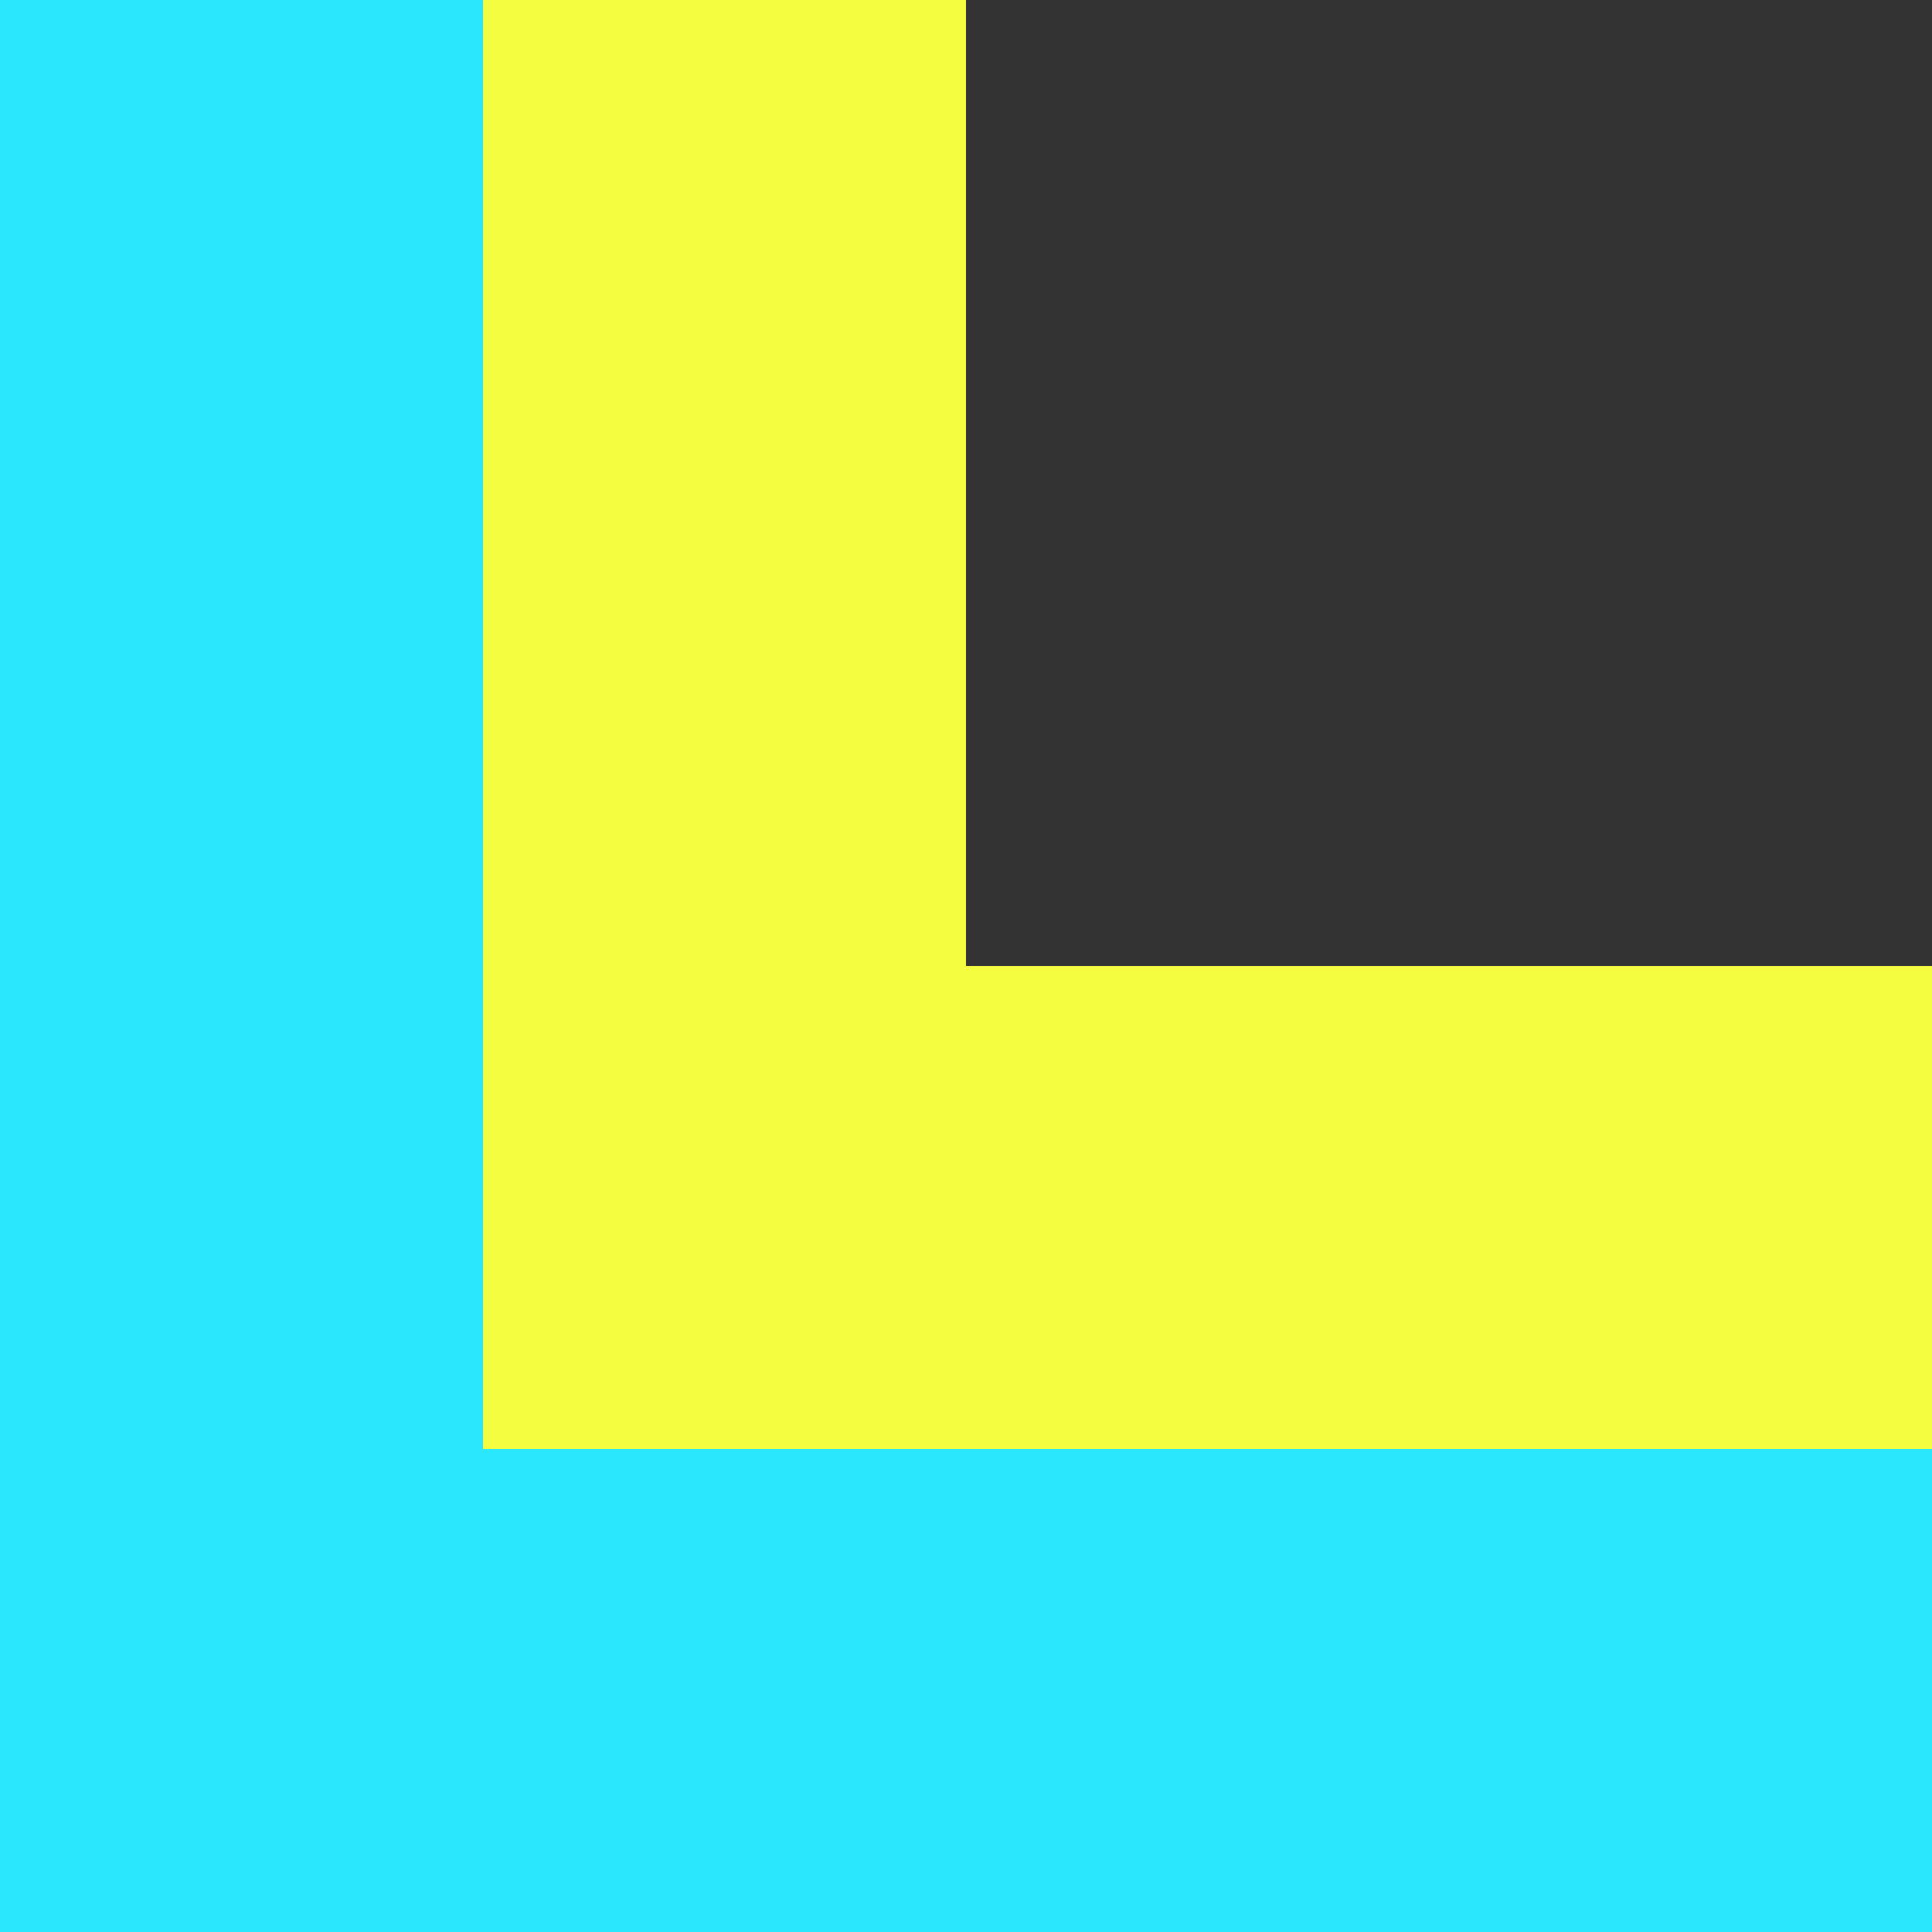 <svg id="Layer_1" data-name="Layer 1" xmlns="http://www.w3.org/2000/svg" viewBox="0 0 250 250"><rect x="0" y="0" width="250" height="250" fill="#333333" stroke="none"/><defs><style>.cls-1{fill:#f5fd41;}.cls-2{fill:#2ae7fd;}</style></defs><title>Artboard 1</title><polygon class="cls-1" points="187.5 125 125 125 125 62.5 125 0 62.5 0 62.5 62.5 62.5 125 62.5 187.5 125 187.5 187.5 187.5 250 187.5 250 125 187.5 125"/><polygon class="cls-2" points="187.5 187.5 125 187.5 62.5 187.5 62.5 125 62.5 62.5 62.5 0 0 0 0 62.5 0 125 0 187.5 0 250 62.5 250 125 250 187.5 250 250 250 250 187.5 187.5 187.5"/></svg>